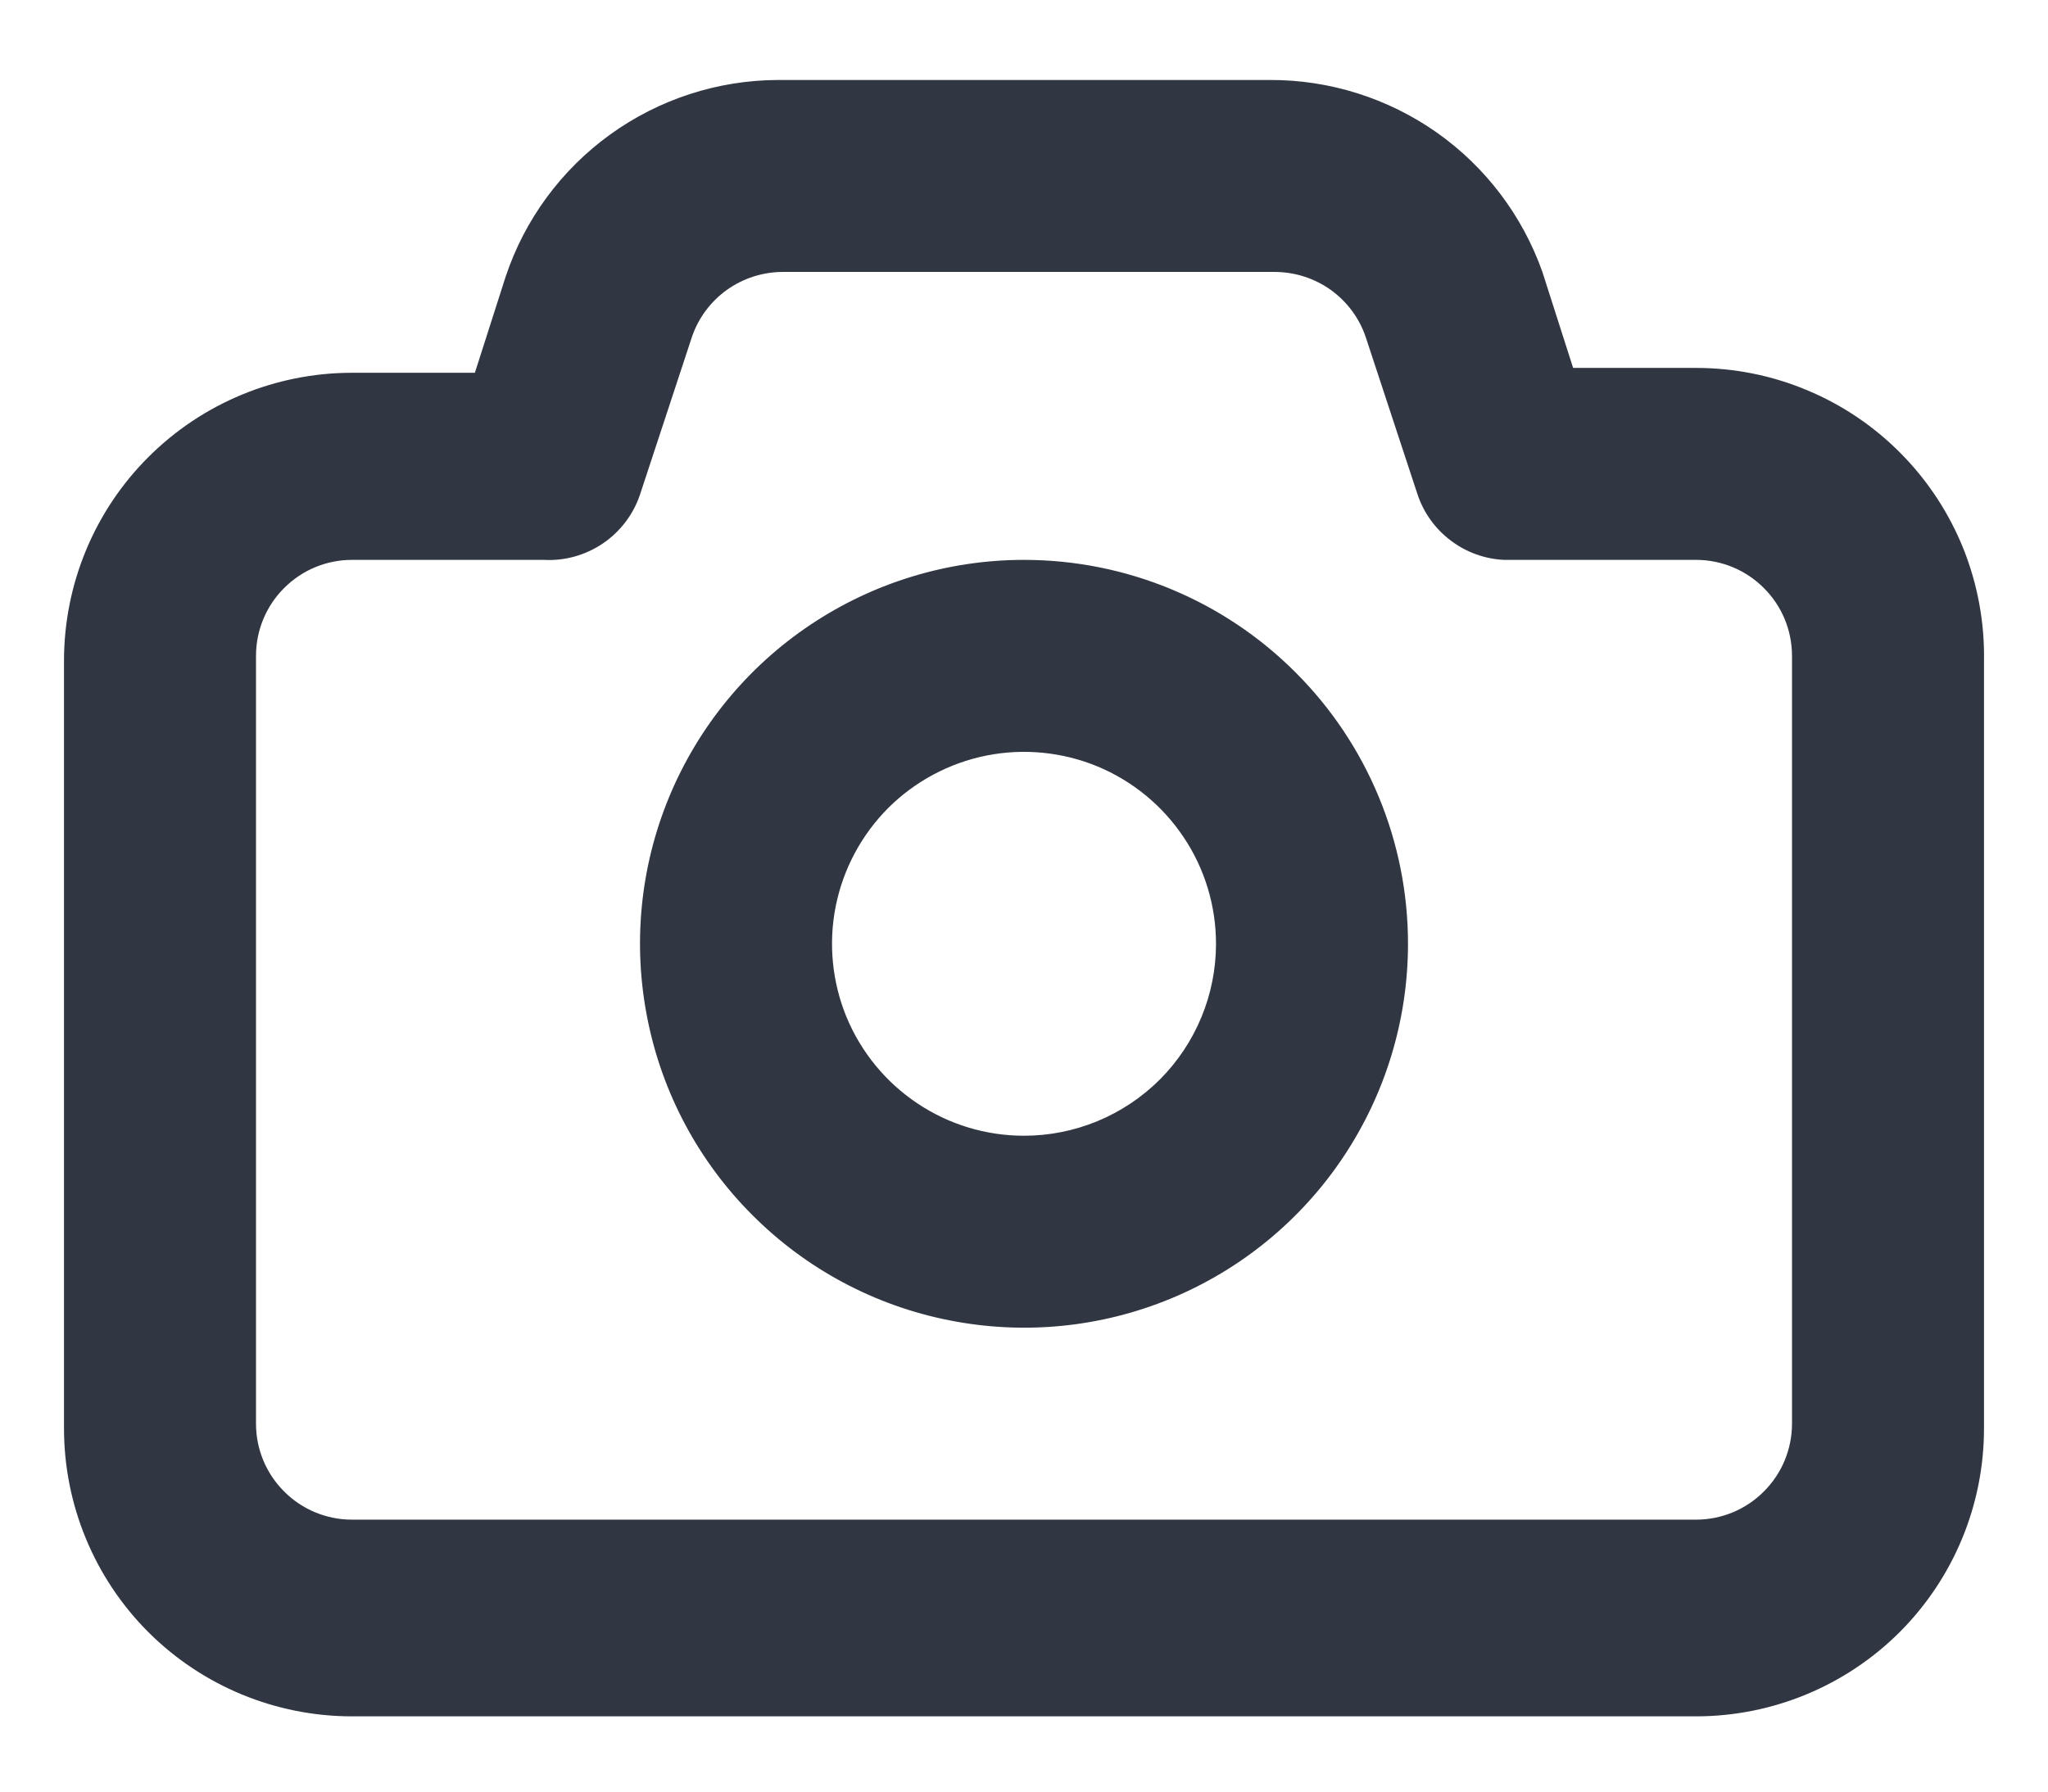 <svg width="16" height="14" viewBox="0 0 16 14" fill="none" xmlns="http://www.w3.org/2000/svg">
<path d="M13.25 2.875H12.29L12.05 2.125C11.894 1.685 11.606 1.304 11.224 1.035C10.842 0.767 10.387 0.623 9.92 0.625H6.08C5.609 0.626 5.149 0.775 4.767 1.051C4.385 1.327 4.099 1.715 3.95 2.163L3.71 2.913H2.75C2.153 2.913 1.581 3.15 1.159 3.572C0.737 3.993 0.5 4.566 0.5 5.163V11.162C0.5 11.759 0.737 12.332 1.159 12.754C1.581 13.175 2.153 13.412 2.75 13.412H13.25C13.847 13.412 14.419 13.175 14.841 12.754C15.263 12.332 15.5 11.759 15.5 11.162V5.163C15.505 4.864 15.45 4.567 15.34 4.29C15.229 4.013 15.064 3.76 14.854 3.547C14.645 3.334 14.395 3.165 14.12 3.05C13.844 2.934 13.549 2.875 13.25 2.875ZM14 11.125C14 11.324 13.921 11.515 13.78 11.655C13.64 11.796 13.449 11.875 13.25 11.875H2.75C2.551 11.875 2.36 11.796 2.22 11.655C2.079 11.515 2 11.324 2 11.125V5.125C2 4.926 2.079 4.735 2.22 4.595C2.36 4.454 2.551 4.375 2.75 4.375H4.25C4.414 4.384 4.575 4.338 4.711 4.246C4.846 4.154 4.948 4.02 5 3.865L5.405 2.635C5.455 2.486 5.551 2.357 5.679 2.265C5.807 2.174 5.96 2.125 6.117 2.125H9.957C10.115 2.125 10.268 2.174 10.396 2.265C10.524 2.357 10.62 2.486 10.67 2.635L11.075 3.865C11.123 4.008 11.213 4.133 11.334 4.224C11.454 4.315 11.599 4.368 11.75 4.375H13.25C13.449 4.375 13.64 4.454 13.78 4.595C13.921 4.735 14 4.926 14 5.125V11.125ZM8 4.375C7.407 4.375 6.827 4.551 6.333 4.881C5.84 5.21 5.455 5.679 5.228 6.227C5.001 6.775 4.942 7.378 5.058 7.96C5.173 8.542 5.459 9.077 5.879 9.496C6.298 9.916 6.833 10.202 7.415 10.317C7.997 10.433 8.6 10.374 9.148 10.147C9.696 9.92 10.165 9.535 10.494 9.042C10.824 8.548 11 7.968 11 7.375C11 6.579 10.684 5.816 10.121 5.254C9.559 4.691 8.796 4.375 8 4.375ZM8 8.875C7.703 8.875 7.413 8.787 7.167 8.622C6.92 8.457 6.728 8.223 6.614 7.949C6.501 7.675 6.471 7.373 6.529 7.082C6.587 6.791 6.73 6.524 6.939 6.314C7.149 6.105 7.416 5.962 7.707 5.904C7.998 5.846 8.3 5.876 8.574 5.989C8.848 6.103 9.082 6.295 9.247 6.542C9.412 6.788 9.5 7.078 9.5 7.375C9.5 7.773 9.342 8.154 9.061 8.436C8.779 8.717 8.398 8.875 8 8.875Z" fill="#303742"/>
</svg>
